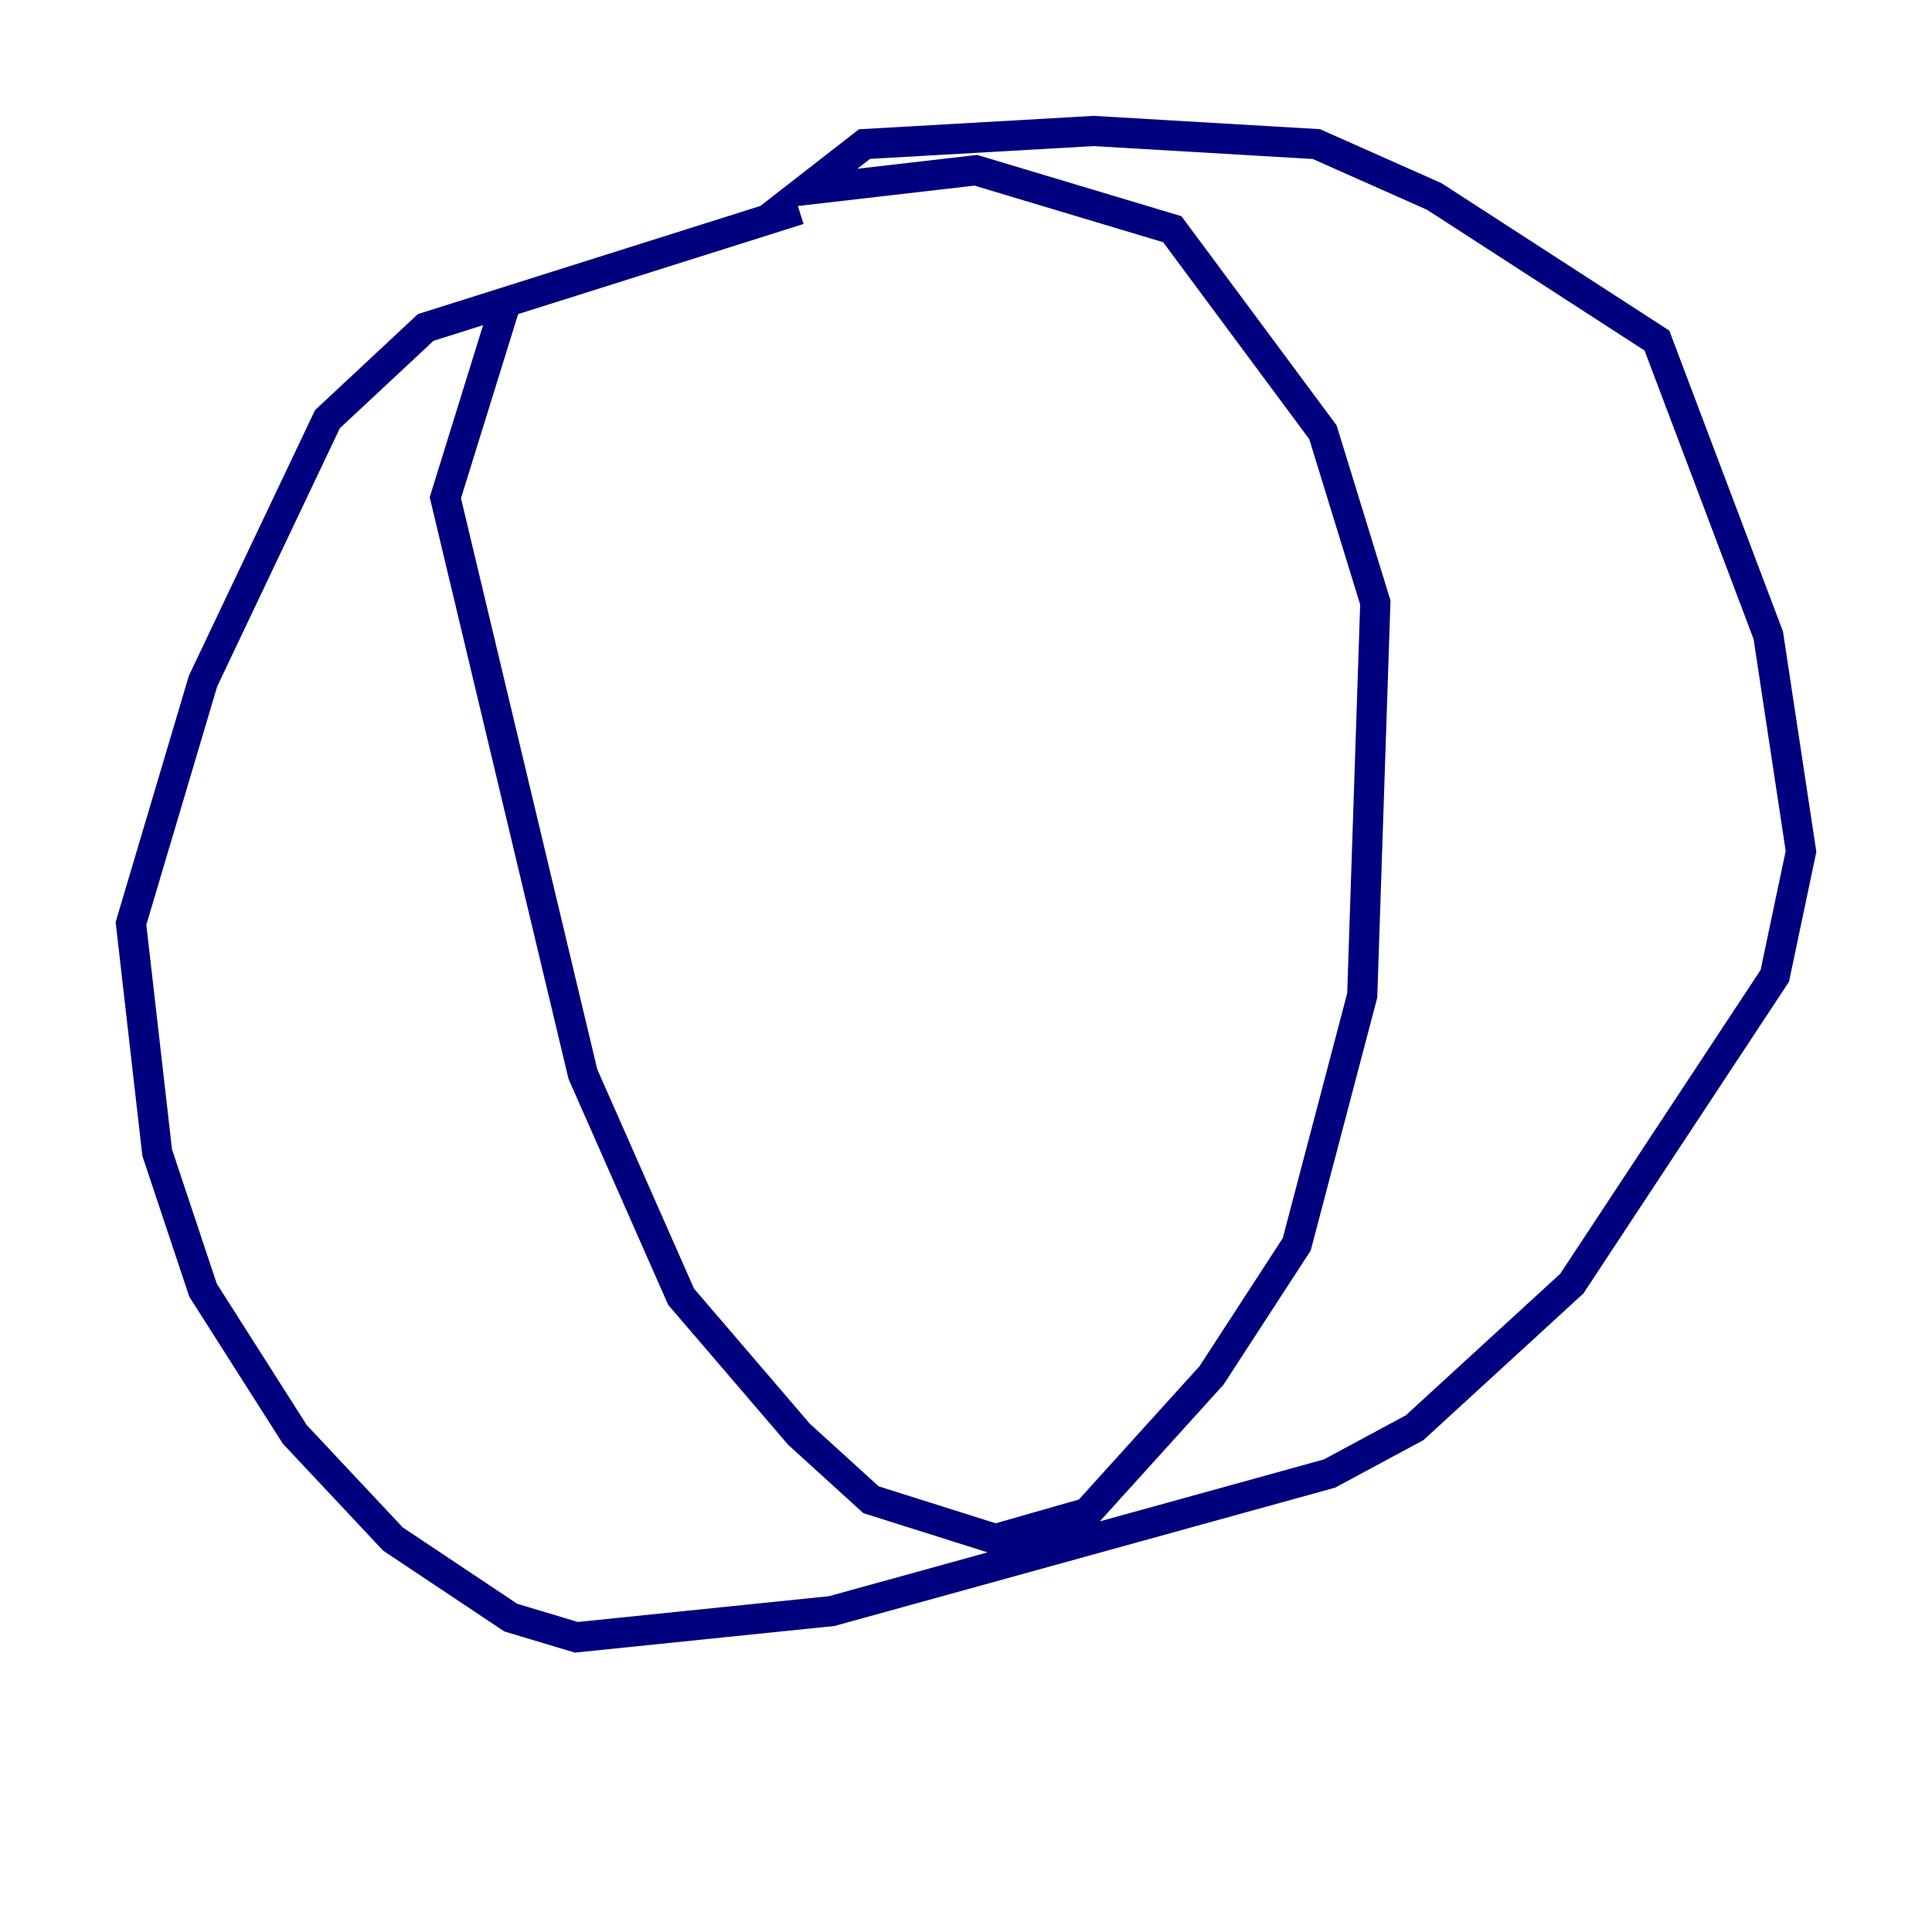 <?xml version="1.0" encoding="utf-8" ?>
<svg baseProfile="tiny" height="128" version="1.2" viewBox="0,0,128,128" width="128" xmlns="http://www.w3.org/2000/svg" xmlns:ev="http://www.w3.org/2001/xml-events" xmlns:xlink="http://www.w3.org/1999/xlink"><defs /><polyline fill="none" points="52.936,13.885 28.203,21.695 21.695,27.77 13.451,45.125 8.678,61.18 10.414,76.366 13.451,85.478 19.525,95.024 26.034,101.966 33.844,107.173 38.183,108.475 55.105,106.739 88.081,97.627 93.722,94.59 104.136,85.044 117.586,64.651 119.322,56.407 117.153,42.088 109.776,22.563 95.024,13.017 87.214,9.546 72.461,8.678 57.275,9.546 53.37,12.583 64.651,11.281 77.668,15.186 87.647,28.637 91.119,39.919 90.251,65.953 85.912,82.441 80.271,91.119 72.027,100.231 65.953,101.966 57.709,99.363 52.936,95.024 45.125,85.912 38.617,71.159 29.505,32.976 33.41,20.393" stroke="#00007f" stroke-width="2" /></svg>